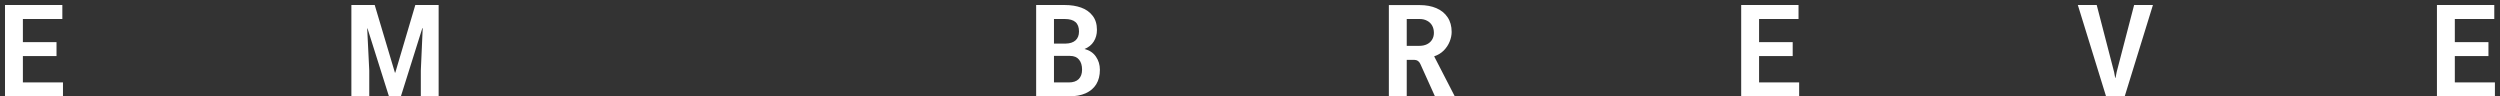 <svg width="467" height="18" viewBox="0 0 467 18" fill="none" xmlns="http://www.w3.org/2000/svg">
<rect x="0" y="0" width="467" height="18" fill="#333333" stroke="none"/>
<path d="M4.275 10.477V15.387H11.764V18H0.935V0.938H11.646V3.551H4.275V7.875H10.557V10.477H4.275ZM73.77 13.57H73.841L77.579 0.938H81.938V18H78.61V13.172L78.962 5.273L78.891 5.262L74.884 18H72.657L68.649 5.309L68.591 5.32L68.977 13.172V18H65.638V0.938H69.997L73.77 13.57ZM193.553 0.938H198.909C200.042 0.938 201.057 1.098 201.956 1.418C202.854 1.738 203.569 2.246 204.1 2.941C204.639 3.629 204.909 4.508 204.909 5.578C204.909 6.406 204.71 7.133 204.311 7.758C203.92 8.383 203.346 8.848 202.588 9.152C203.518 9.387 204.229 9.863 204.721 10.582C205.213 11.293 205.46 12.113 205.46 13.043C205.46 14.098 205.233 14.996 204.78 15.738C204.327 16.473 203.667 17.035 202.799 17.426C201.932 17.809 200.885 18 199.659 18H193.553V0.938ZM199.049 8.145C199.854 8.129 200.471 7.93 200.901 7.547C201.338 7.156 201.557 6.602 201.557 5.883C201.557 5.094 201.338 4.508 200.901 4.125C200.463 3.742 199.799 3.551 198.909 3.551H196.881V8.145H199.049ZM196.881 15.398H199.659C200.463 15.398 201.077 15.191 201.499 14.777C201.92 14.355 202.131 13.77 202.131 13.02C202.131 12.215 201.94 11.586 201.557 11.133C201.182 10.672 200.62 10.441 199.87 10.441H196.881V15.398ZM262.779 18H259.439V0.949H265.193C266.372 0.949 267.412 1.141 268.31 1.523C269.208 1.906 269.908 2.473 270.408 3.223C270.915 3.973 271.169 4.887 271.169 5.965C271.169 6.551 271.044 7.152 270.794 7.77C270.552 8.379 270.185 8.934 269.693 9.434C269.201 9.926 268.603 10.289 267.9 10.523L271.755 18H268.052L265.322 11.953C265.087 11.438 264.705 11.18 264.173 11.18H262.779V18ZM265.111 8.566C265.665 8.566 266.15 8.465 266.564 8.262C266.978 8.059 267.294 7.773 267.513 7.406C267.74 7.039 267.853 6.617 267.853 6.141C267.853 5.625 267.744 5.172 267.525 4.781C267.306 4.391 266.994 4.09 266.587 3.879C266.189 3.66 265.724 3.551 265.193 3.551H262.779V8.566H265.111ZM328.594 10.477V15.387H336.082V18H325.254V0.938H335.965V3.551H328.594V7.875H334.875V10.477H328.594ZM395.112 14.531H395.183L395.394 13.453L398.652 0.938H402.167L396.894 18H393.413L388.14 0.938H391.667L394.913 13.453L395.112 14.531ZM458.561 10.477V15.387H466.049V18H455.221V0.938H465.932V3.551H458.561V7.875H464.842V10.477H458.561Z" fill="white"/>
</svg>
